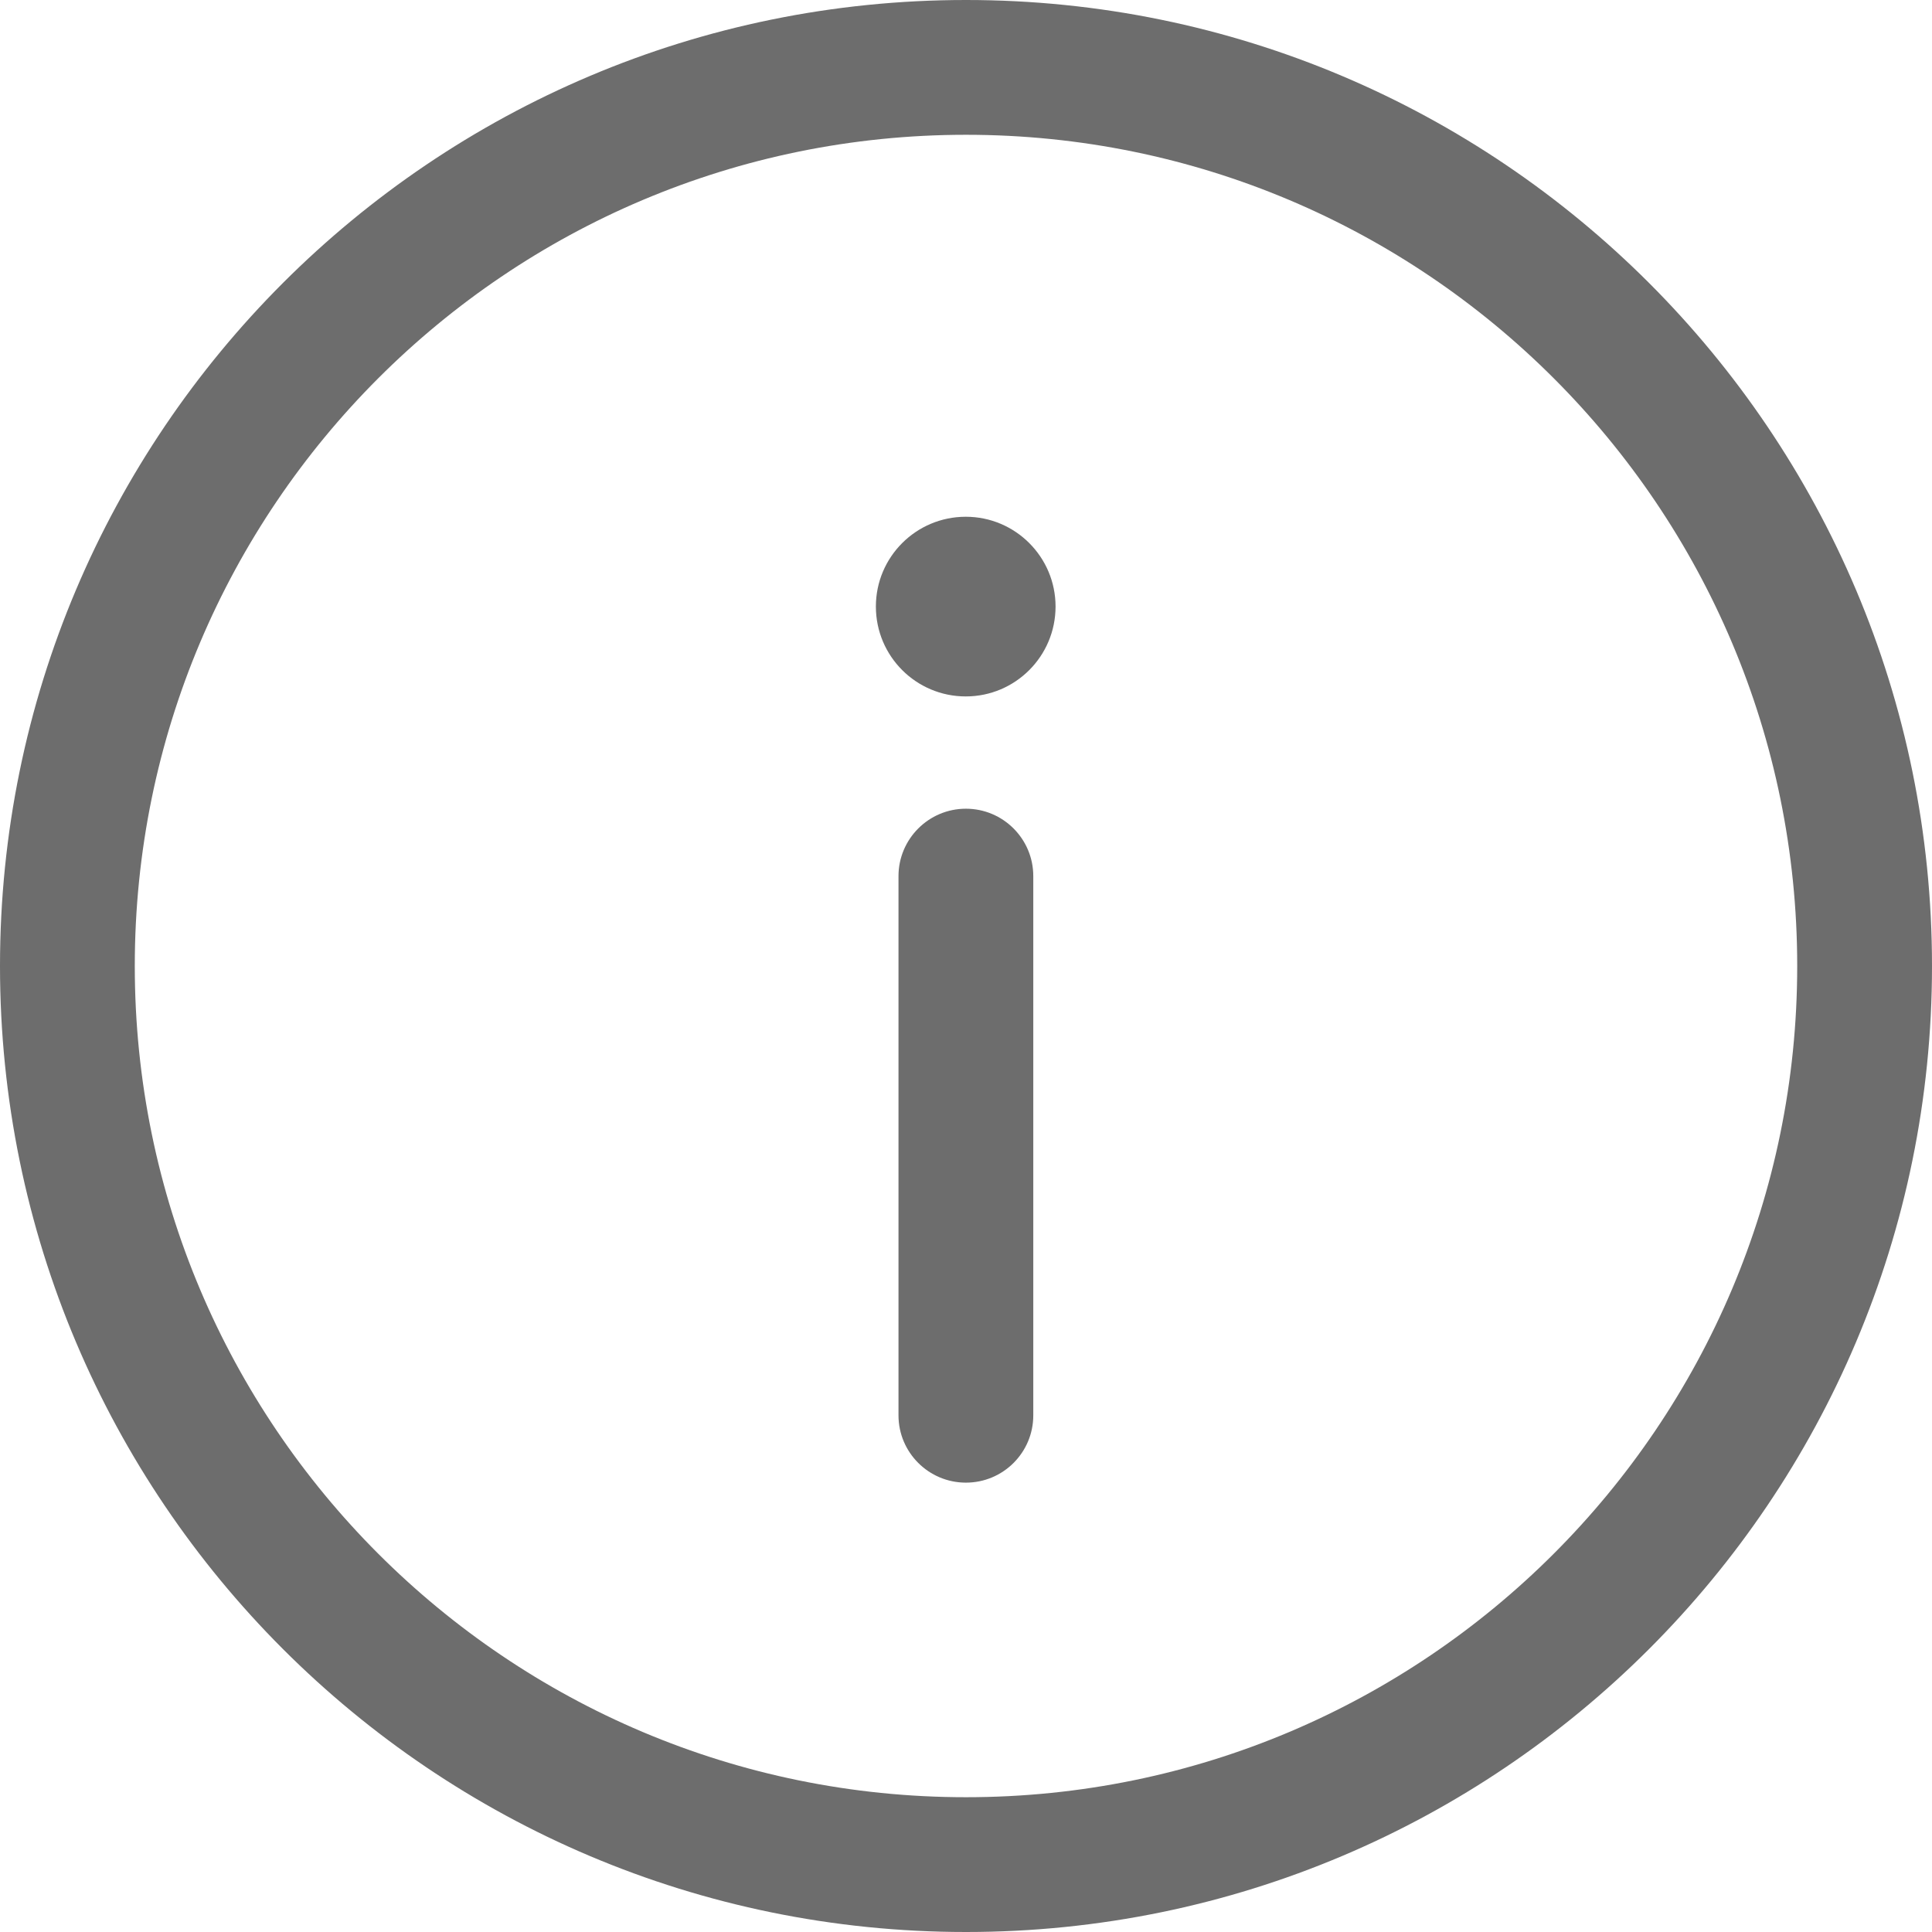 <svg width="17" height="17" viewBox="0 0 17 17" fill="none" xmlns="http://www.w3.org/2000/svg">
<path d="M9.092 7.709C9.092 7.382 8.827 7.116 8.499 7.116C8.172 7.116 7.906 7.382 7.906 7.709V12.454C7.906 12.781 8.172 13.046 8.499 13.046C8.827 13.046 9.092 12.781 9.092 12.454V7.709Z" fill="#6D6D6D"/>
<path fill-rule="evenodd" clip-rule="evenodd" d="M8.5 0C3.806 0 0 3.806 0 8.5C0 13.194 3.806 17 8.5 17C13.194 17 17 13.194 17 8.5C17 3.806 13.194 0 8.5 0ZM1.186 8.5C1.186 4.461 4.461 1.186 8.5 1.186C12.539 1.186 15.814 4.461 15.814 8.5C15.814 12.539 12.539 15.814 8.5 15.814C4.461 15.814 1.186 12.539 1.186 8.5Z" fill="#6D6D6D"/>
<path d="M9.288 5.337C9.288 5.774 8.934 6.128 8.498 6.128C8.061 6.128 7.707 5.774 7.707 5.337C7.707 4.901 8.061 4.547 8.498 4.547C8.934 4.547 9.288 4.901 9.288 5.337Z" fill="#6D6D6D"/>
</svg>
